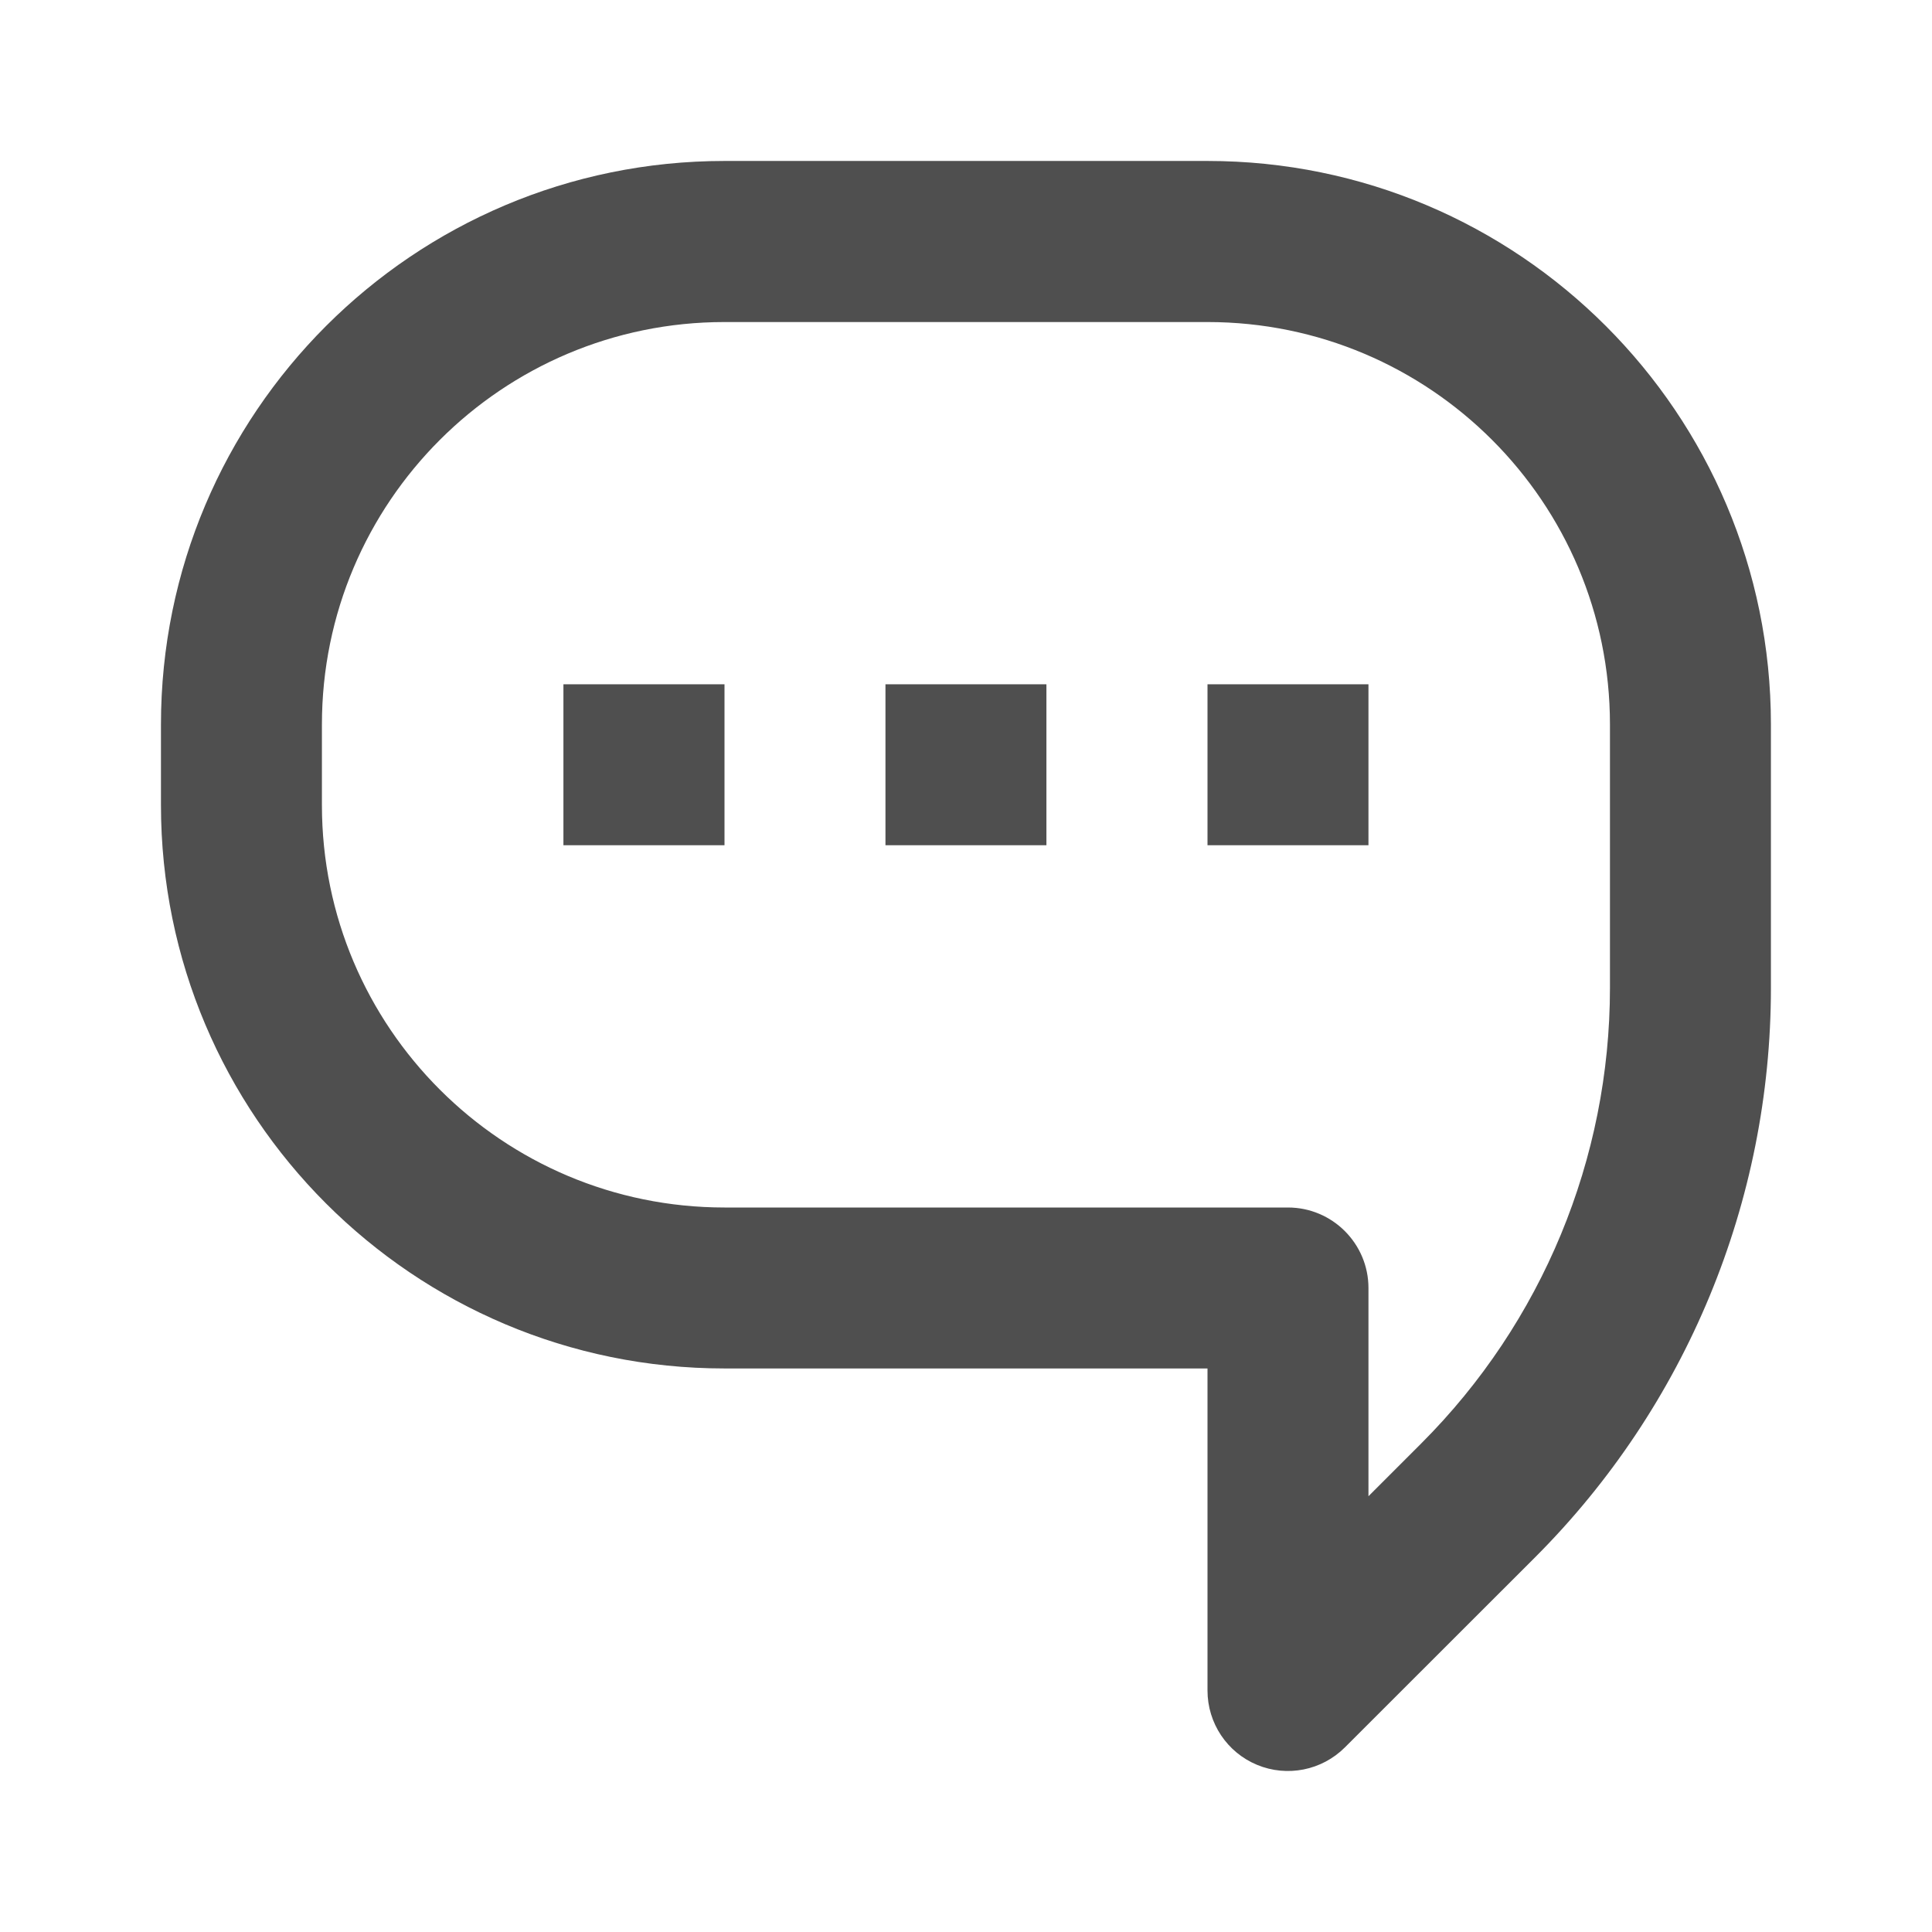 <svg width="16" height="16" viewBox="0 0 16 16" fill="none" xmlns="http://www.w3.org/2000/svg">
<path fill-rule="evenodd" clip-rule="evenodd" d="M6 2.667C4.159 2.667 2.666 4.159 2.666 6V6.667C2.666 8.508 4.159 10 6 10H10.666C11.034 10 11.333 10.299 11.333 10.667V12.391L11.771 11.953C12.771 10.953 13.333 9.596 13.333 8.181V6C13.333 4.159 11.841 2.667 10 2.667H6ZM1.333 6C1.333 3.423 3.422 1.333 6 1.333H10C12.577 1.333 14.666 3.423 14.666 6V8.181C14.666 9.95 13.964 11.645 12.714 12.896L11.138 14.471C10.947 14.662 10.66 14.719 10.411 14.616C10.162 14.513 10 14.27 10 14V11.333H6C3.422 11.333 1.333 9.244 1.333 6.667V6ZM6 7H4.666V5.667H6V7ZM8.666 7H7.333V5.667H8.666V7ZM11.333 7H10V5.667H11.333V7Z" fill="#242424" fill-opacity="0.8"/>
</svg>
